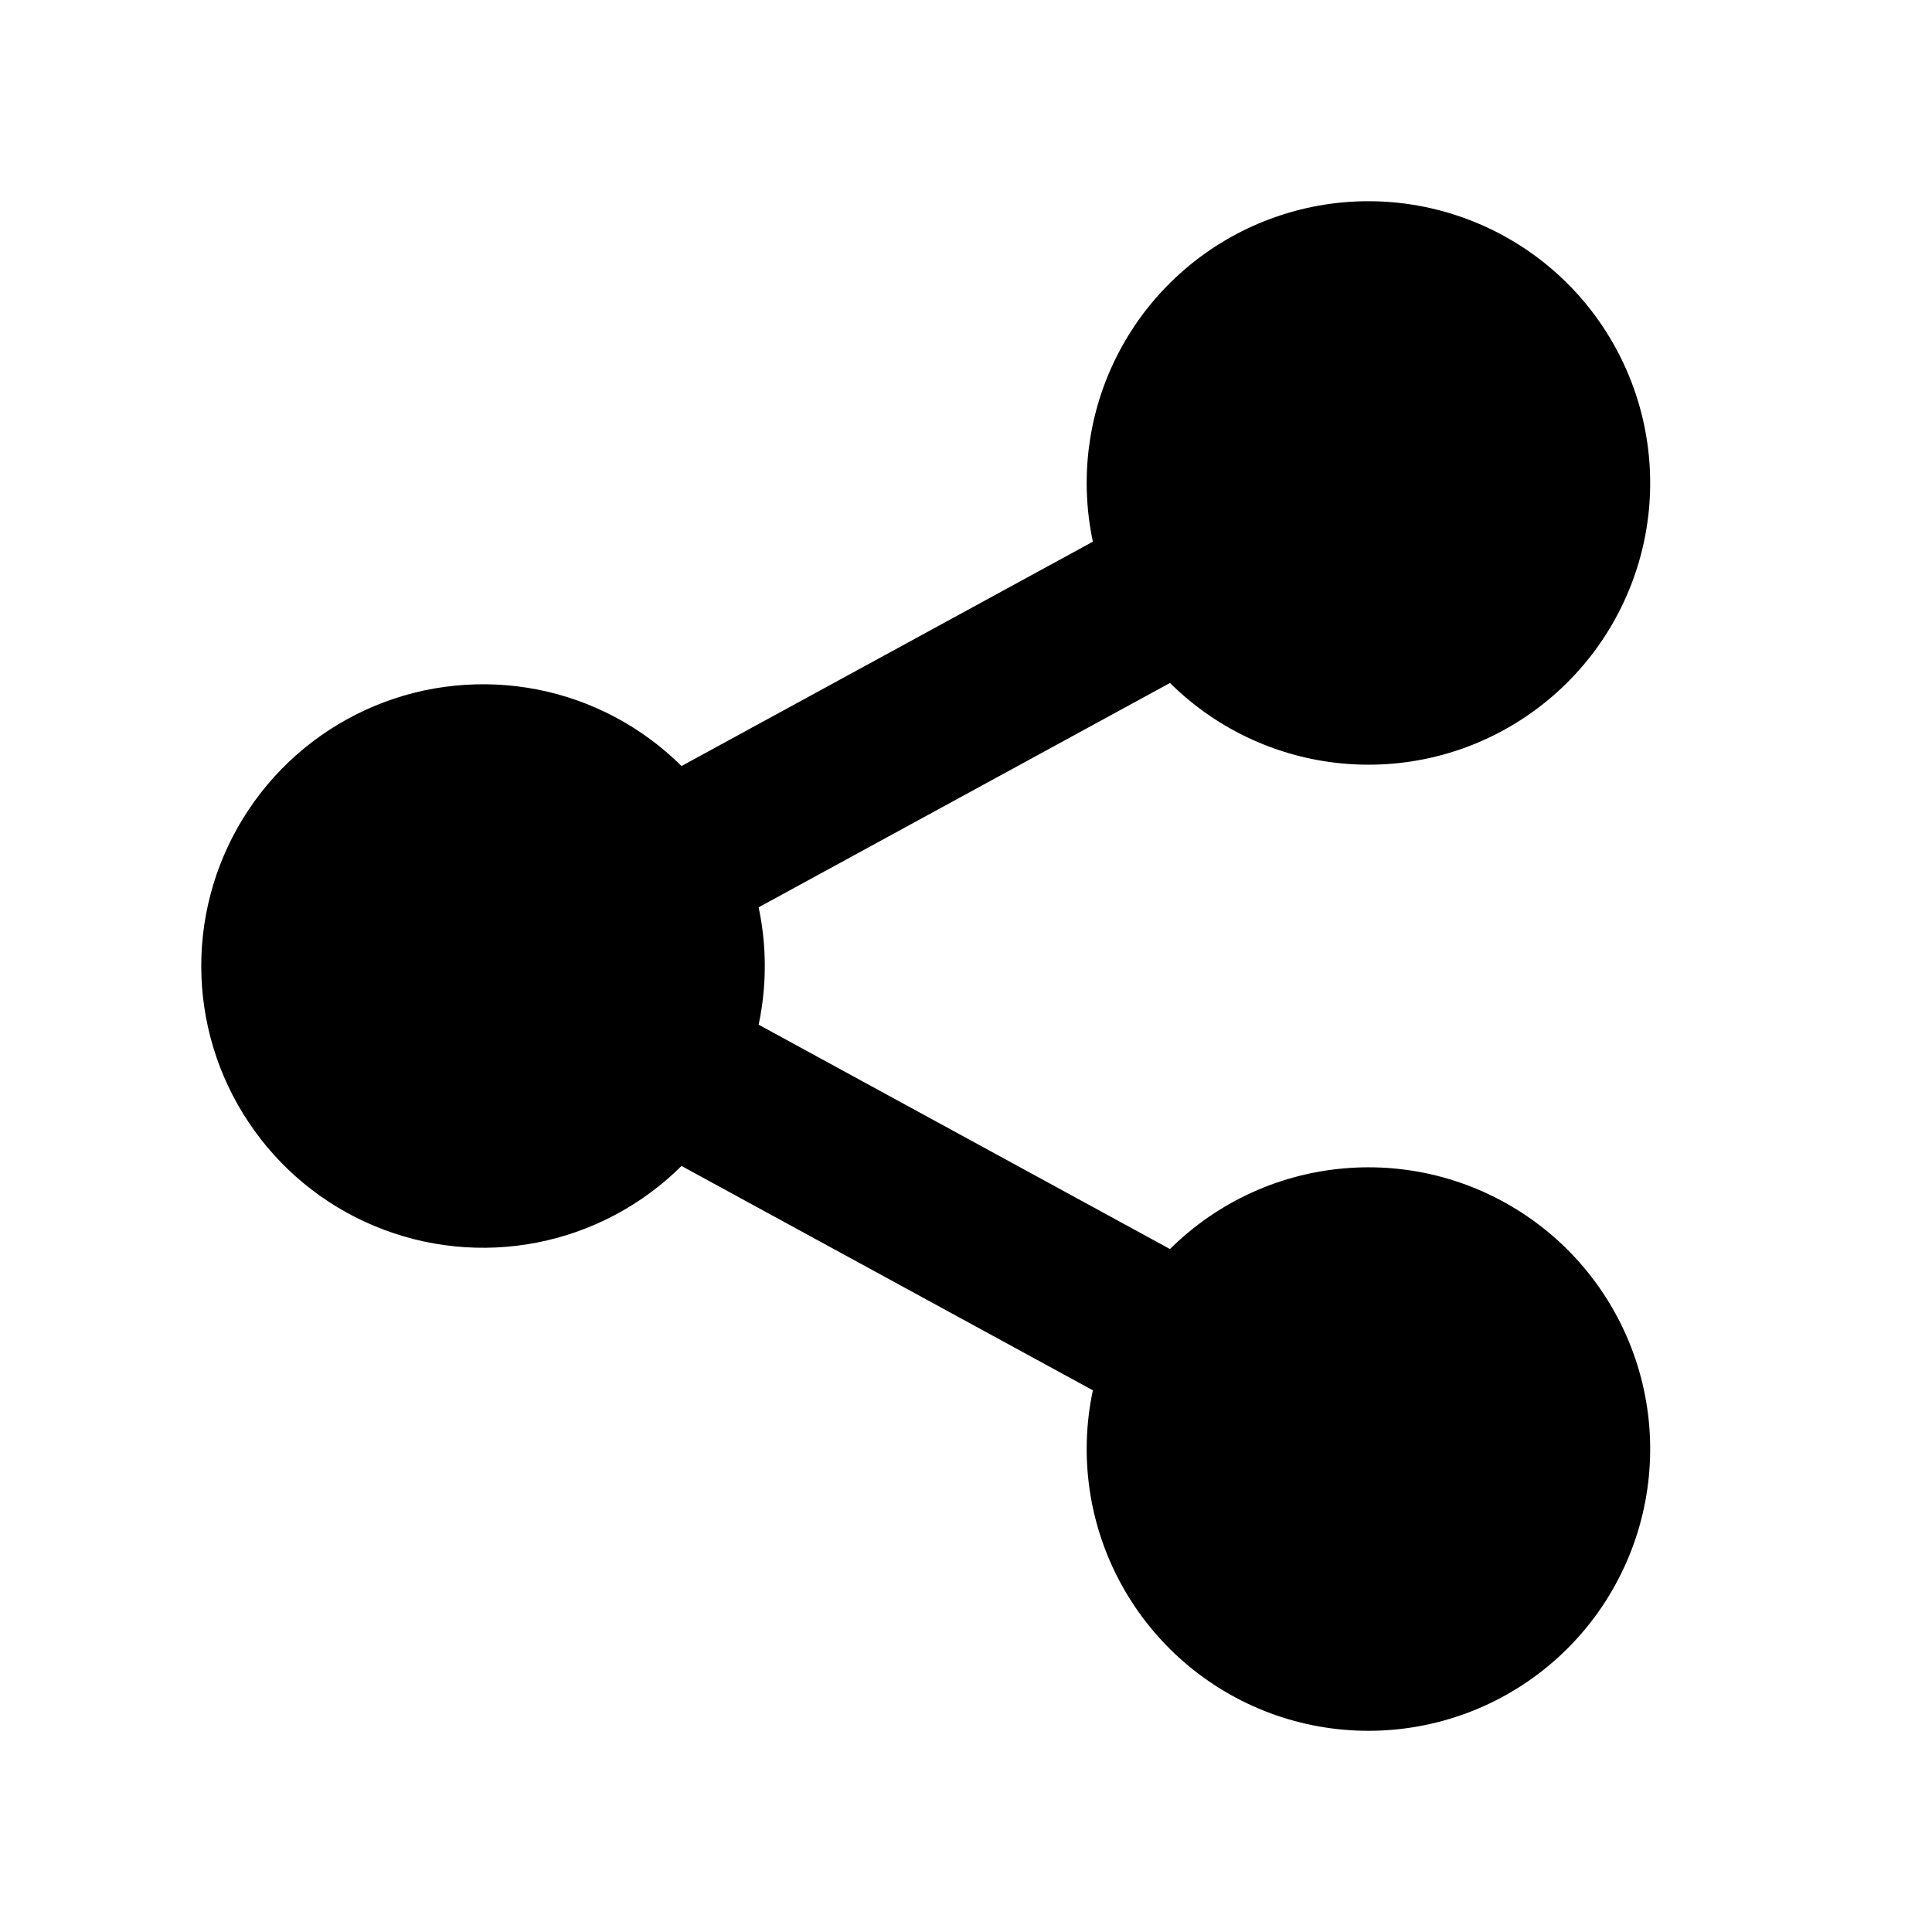 <svg width="24" height="24" viewBox="0 0 24 24" fill="none" xmlns="http://www.w3.org/2000/svg">
<path d="M13.576 17.271L8.466 14.484C7.976 14.971 7.352 15.302 6.674 15.435C5.996 15.568 5.293 15.497 4.655 15.231C4.017 14.966 3.472 14.517 3.089 13.942C2.705 13.367 2.5 12.691 2.5 12C2.5 11.309 2.705 10.633 3.089 10.058C3.472 9.483 4.017 9.035 4.655 8.769C5.293 8.503 5.996 8.433 6.674 8.565C7.352 8.698 7.976 9.029 8.466 9.516L13.576 6.729C13.401 5.907 13.527 5.049 13.933 4.312C14.338 3.576 14.995 3.01 15.783 2.718C16.572 2.425 17.439 2.427 18.226 2.722C19.014 3.016 19.669 3.585 20.071 4.323C20.474 5.061 20.598 5.919 20.42 6.74C20.242 7.562 19.774 8.292 19.102 8.797C18.43 9.303 17.599 9.549 16.76 9.491C15.921 9.434 15.131 9.076 14.534 8.484L9.424 11.271C9.526 11.752 9.526 12.248 9.424 12.729L14.534 15.516C15.131 14.924 15.921 14.566 16.76 14.509C17.599 14.451 18.43 14.698 19.102 15.203C19.774 15.708 20.242 16.438 20.42 17.26C20.598 18.081 20.474 18.94 20.071 19.678C19.669 20.416 19.014 20.984 18.226 21.279C17.439 21.573 16.572 21.575 15.783 21.283C14.995 20.991 14.338 20.424 13.933 19.688C13.527 18.951 13.401 18.093 13.576 17.271V17.271Z" fill="black"/>
</svg>
